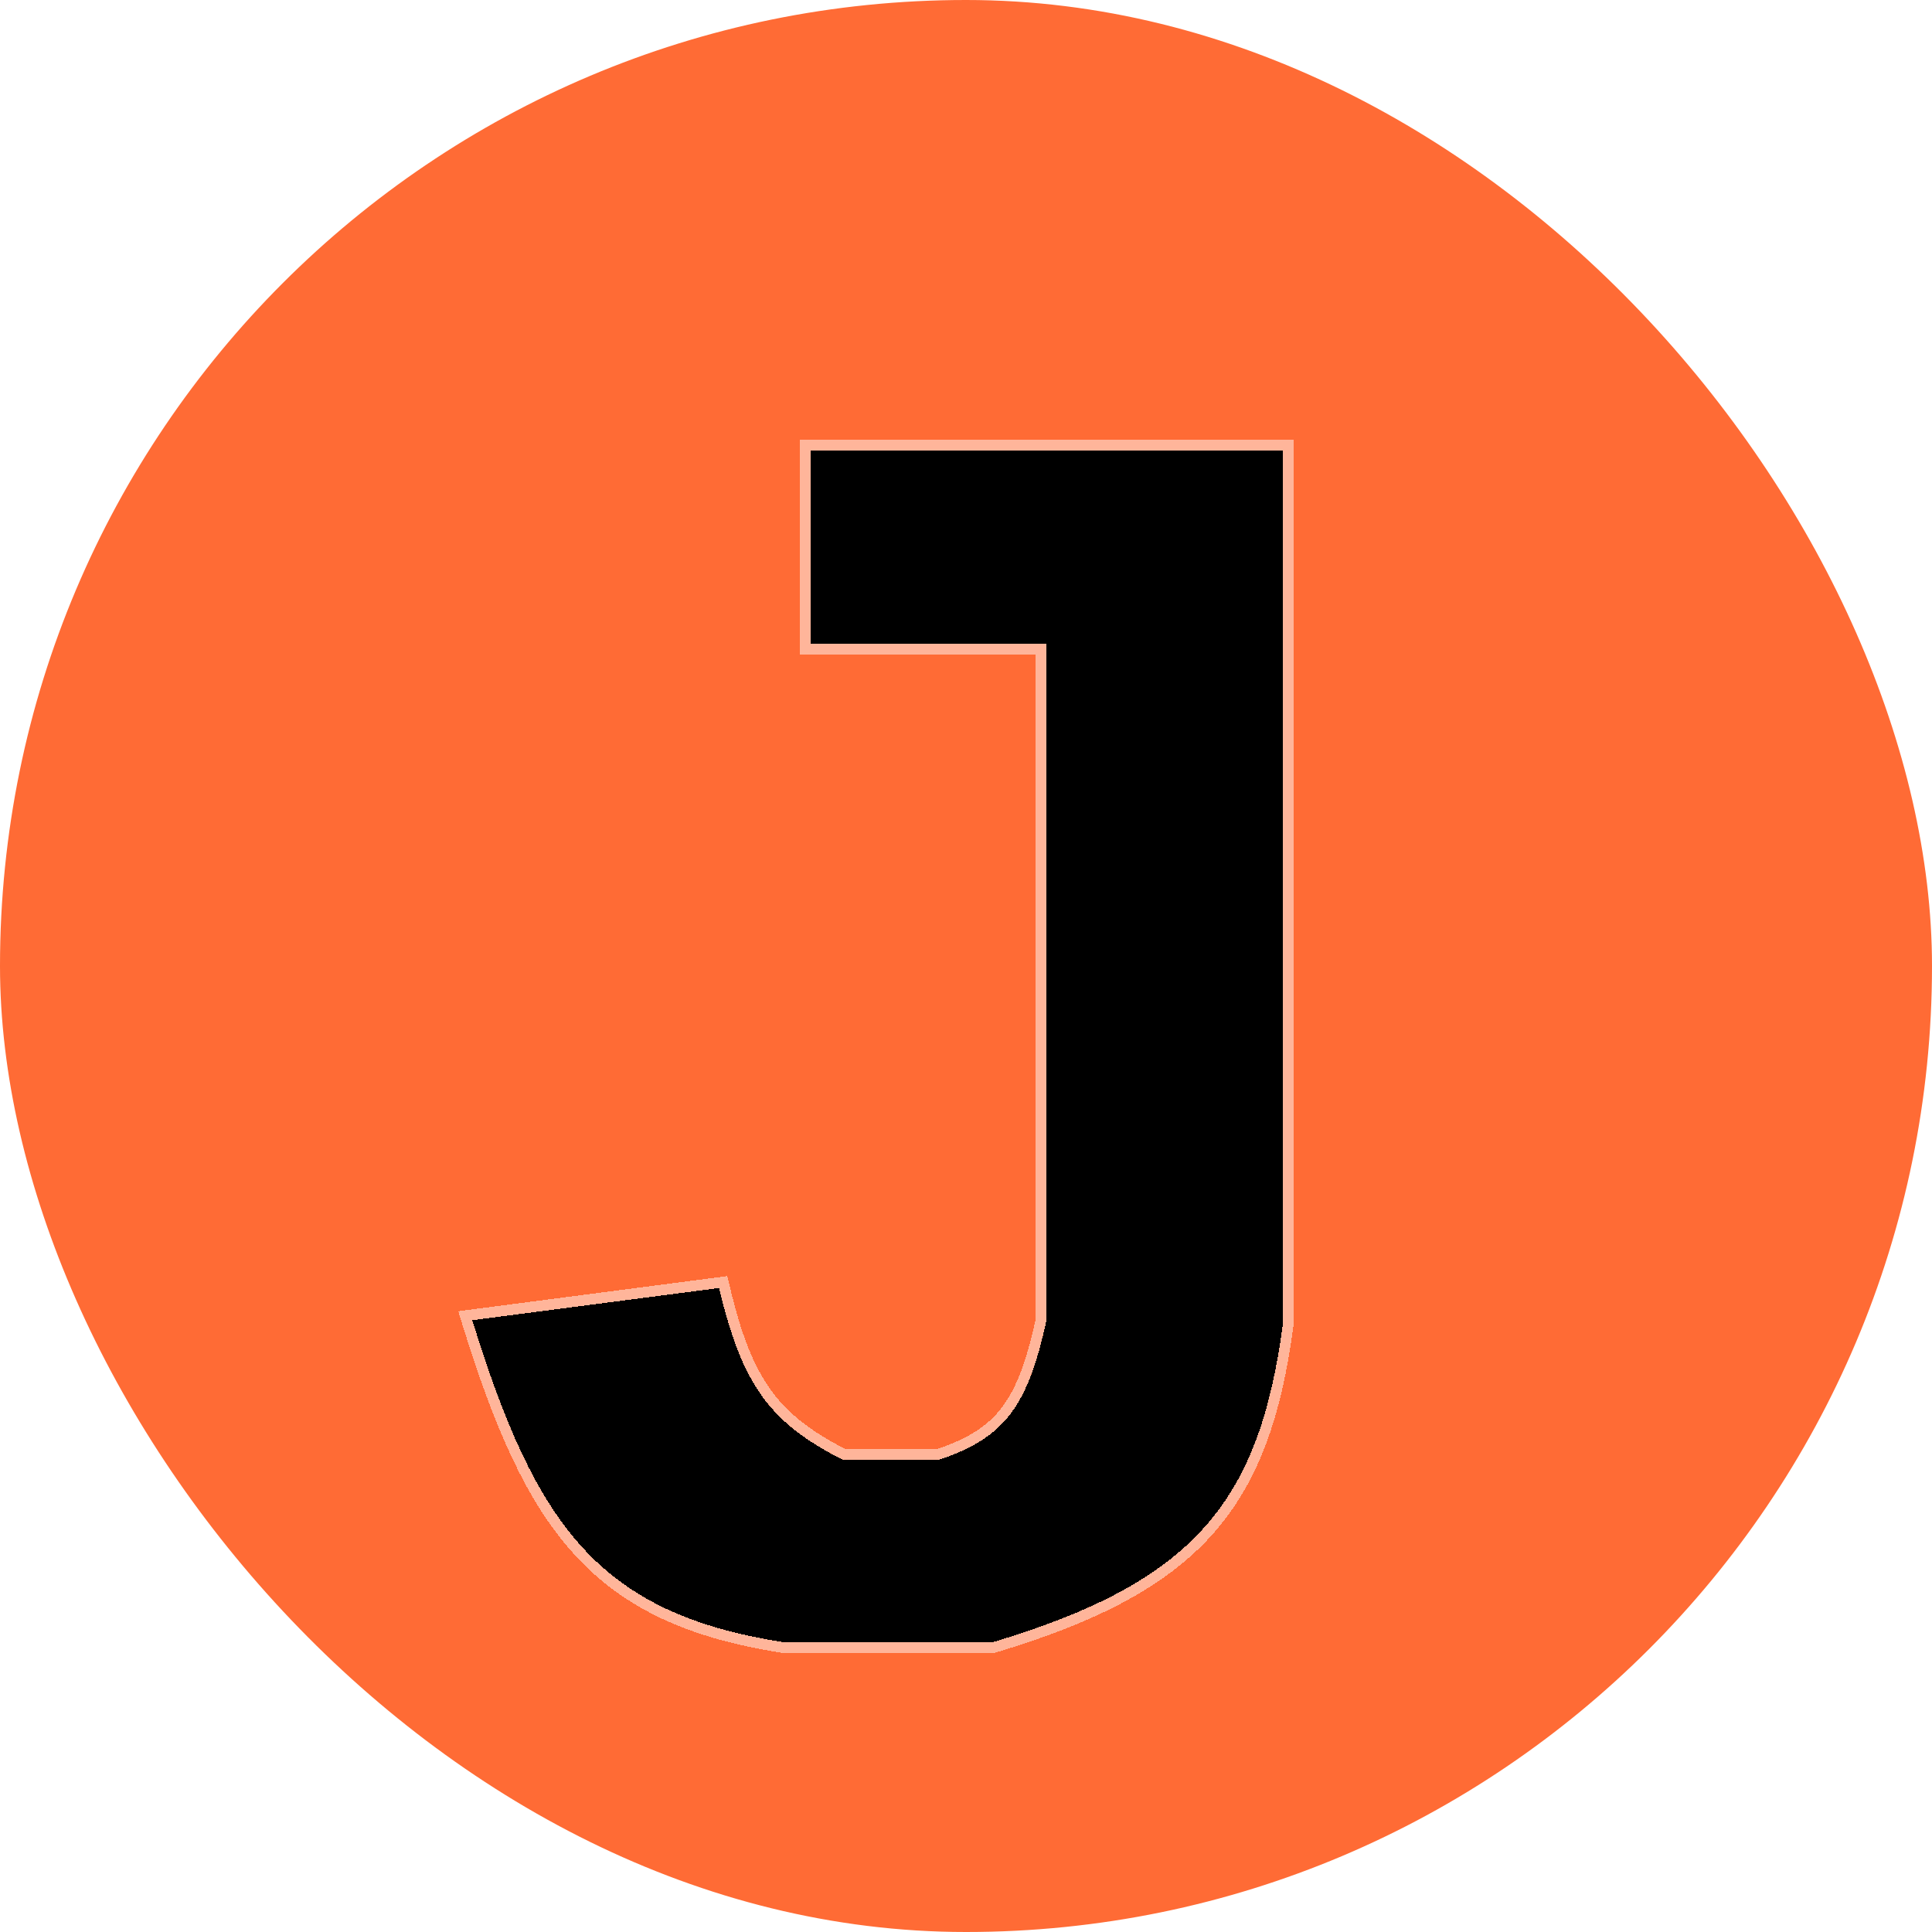 <svg width="180" height="180" viewBox="0 0 180 180" fill="none" xmlns="http://www.w3.org/2000/svg">
<rect width="180" height="180" rx="90" fill="#FF6B35"/>
<g filter="url(#filter0_d_54_41)">
<path d="M127.5 34H83.5V52H105.5V115C103.753 123.015 101.6 125.956 95.5 128H86.5C79.767 124.558 77.143 121.096 75 112L52 115C57.916 134.159 63.825 142.333 81 145H100.5C119.07 139.429 125.288 132.082 127.5 115.5V34Z" fill="black" shape-rendering="crispEdges"/>
<path d="M128 33.5V115.533L127.996 115.566C126.884 123.904 124.754 130.001 120.506 134.714C116.263 139.42 109.962 142.683 100.644 145.479L100.573 145.5H80.961L80.923 145.494C72.263 144.149 66.373 141.403 61.909 136.522C57.466 131.664 54.483 124.737 51.523 115.147L51.348 114.581L51.935 114.504L74.936 111.504L75.383 111.445L75.486 111.886C76.552 116.41 77.726 119.473 79.434 121.826C81.117 124.146 83.352 125.816 86.623 127.5H95.417C98.37 126.502 100.31 125.305 101.734 123.437C103.178 121.543 104.133 118.908 105 114.945V52.5H83V33.5H128Z" stroke="white" stroke-opacity="0.5" shape-rendering="crispEdges"/>
</g>
<defs>
<filter id="filter0_d_54_41" x="38.695" y="33" width="89.805" height="125" filterUnits="userSpaceOnUse" color-interpolation-filters="sRGB">
<feFlood flood-opacity="0" result="BackgroundImageFix"/>
<feColorMatrix in="SourceAlpha" type="matrix" values="0 0 0 0 0 0 0 0 0 0 0 0 0 0 0 0 0 0 127 0" result="hardAlpha"/>
<feOffset dx="-8" dy="8"/>
<feGaussianBlur stdDeviation="2"/>
<feComposite in2="hardAlpha" operator="out"/>
<feColorMatrix type="matrix" values="0 0 0 0 0 0 0 0 0 0 0 0 0 0 0 0 0 0 0.3 0"/>
<feBlend mode="normal" in2="BackgroundImageFix" result="effect1_dropShadow_54_41"/>
<feBlend mode="normal" in="SourceGraphic" in2="effect1_dropShadow_54_41" result="shape"/>
</filter>
</defs>
</svg>
